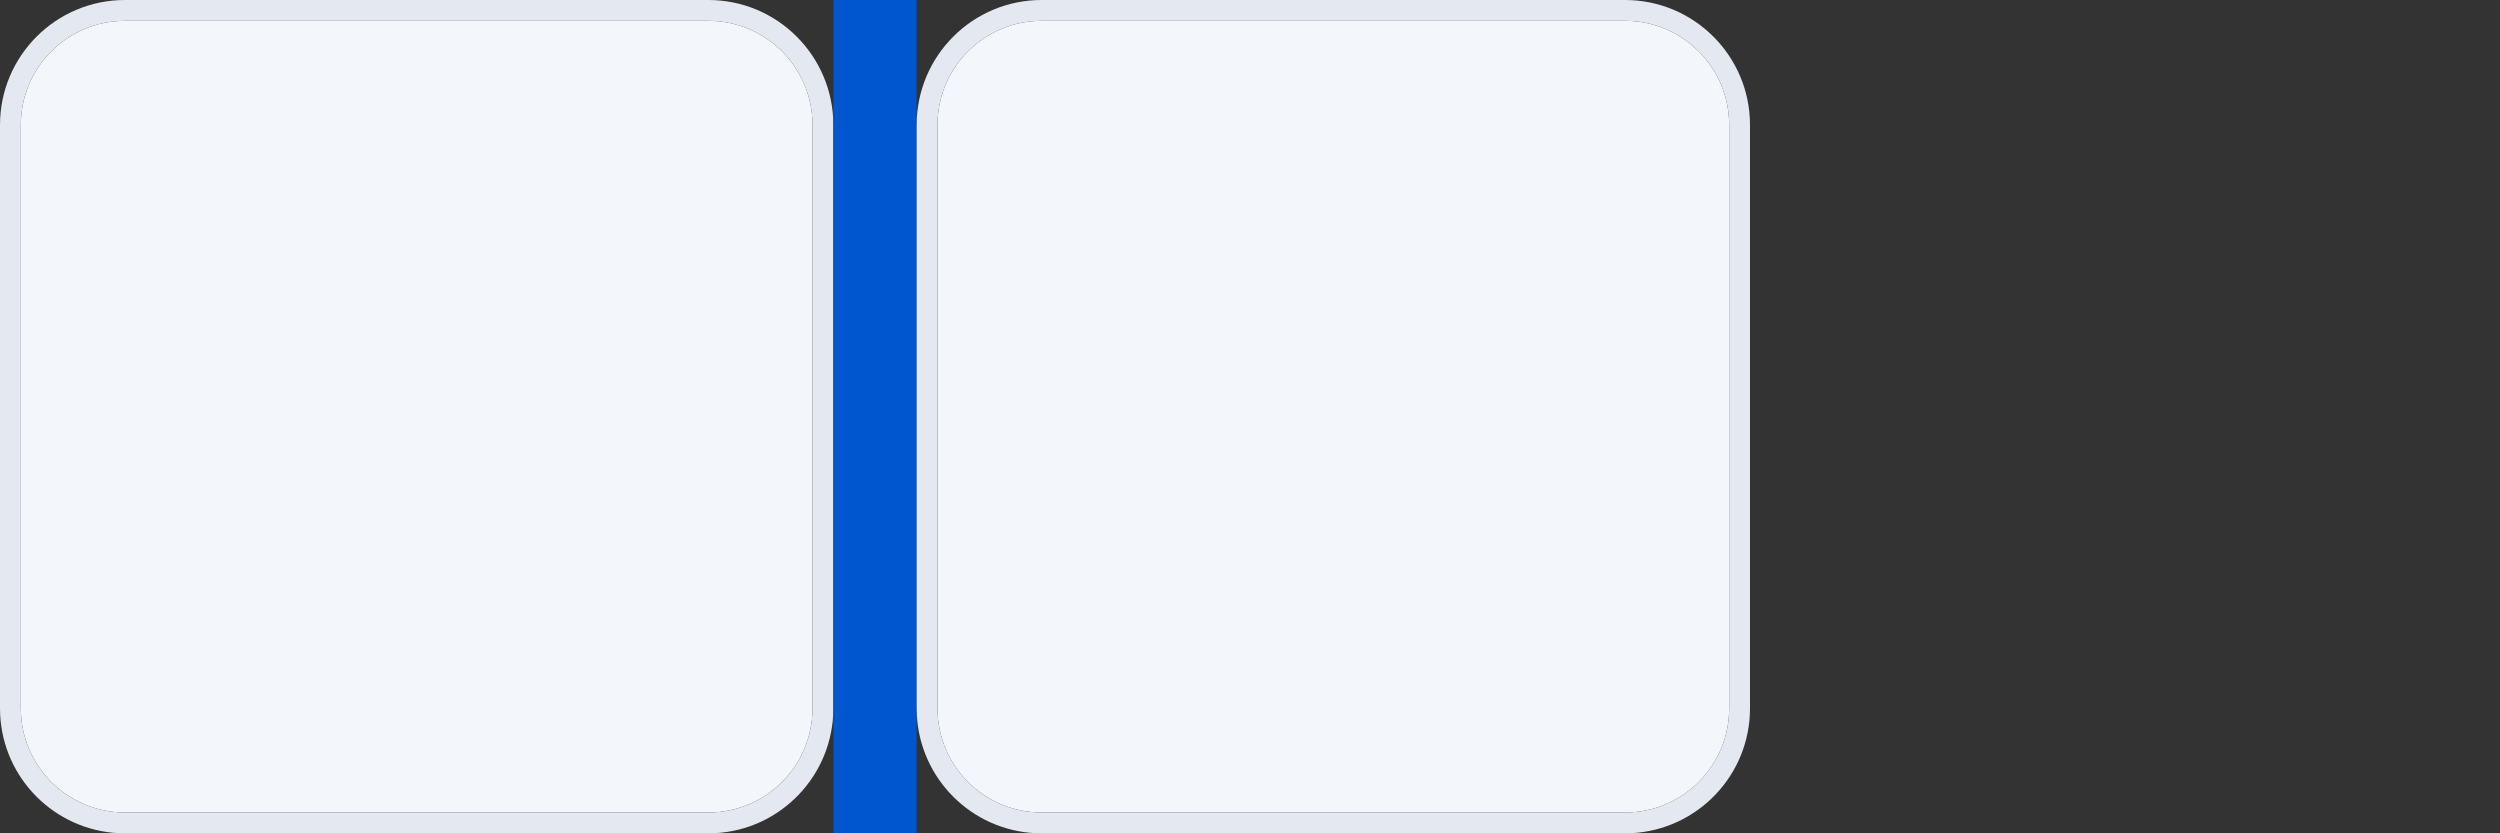<svg width="120" height="40" viewBox="0 0 120 40" fill="none" xmlns="http://www.w3.org/2000/svg">
<rect x="0" y="0" width="120" height="40" fill="#333333" stroke="none"/>
<path d="M34 1C36.761 1 39 3.239 39 6V34C39 36.761 36.761 39 34 39H6C3.239 39 1 36.761 1 34V6C1 3.239 3.239 1 6 1H34Z" fill="#F3F7FB"/>
<path fill-rule="evenodd" clip-rule="evenodd" d="M34 0C37.314 0 40 2.686 40 6V34C40 37.21 37.479 39.832 34.309 39.992L34 40H6L5.691 39.992C2.623 39.837 0.163 37.377 0.008 34.309L0 34V6C0 2.686 2.686 1.28851e-07 6 0H34ZM6 1C3.239 1 1 3.239 1 6V34C1 36.761 3.239 39 6 39H34C36.761 39 39 36.761 39 34V6C39 3.239 36.761 1 34 1H6Z" fill="#E4E8F0"/>
<rect x="40" width="4" height="40" fill="#0056CF"/>
<path d="M78 1C80.761 1 83 3.239 83 6V34C83 36.761 80.761 39 78 39H50C47.239 39 45 36.761 45 34V6C45 3.239 47.239 1 50 1H78Z" fill="#F3F7FB"/>
<path fill-rule="evenodd" clip-rule="evenodd" d="M78 0C81.314 0 84 2.686 84 6V34C84 37.21 81.479 39.832 78.309 39.992L78 40H50L49.691 39.992C46.623 39.837 44.163 37.377 44.008 34.309L44 34V6C44 2.686 46.686 1.28851e-07 50 0H78ZM50 1C47.239 1 45 3.239 45 6V34C45 36.761 47.239 39 50 39H78C80.761 39 83 36.761 83 34V6C83 3.239 80.761 1 78 1H50Z" fill="#E4E8F0"/>
</svg>

